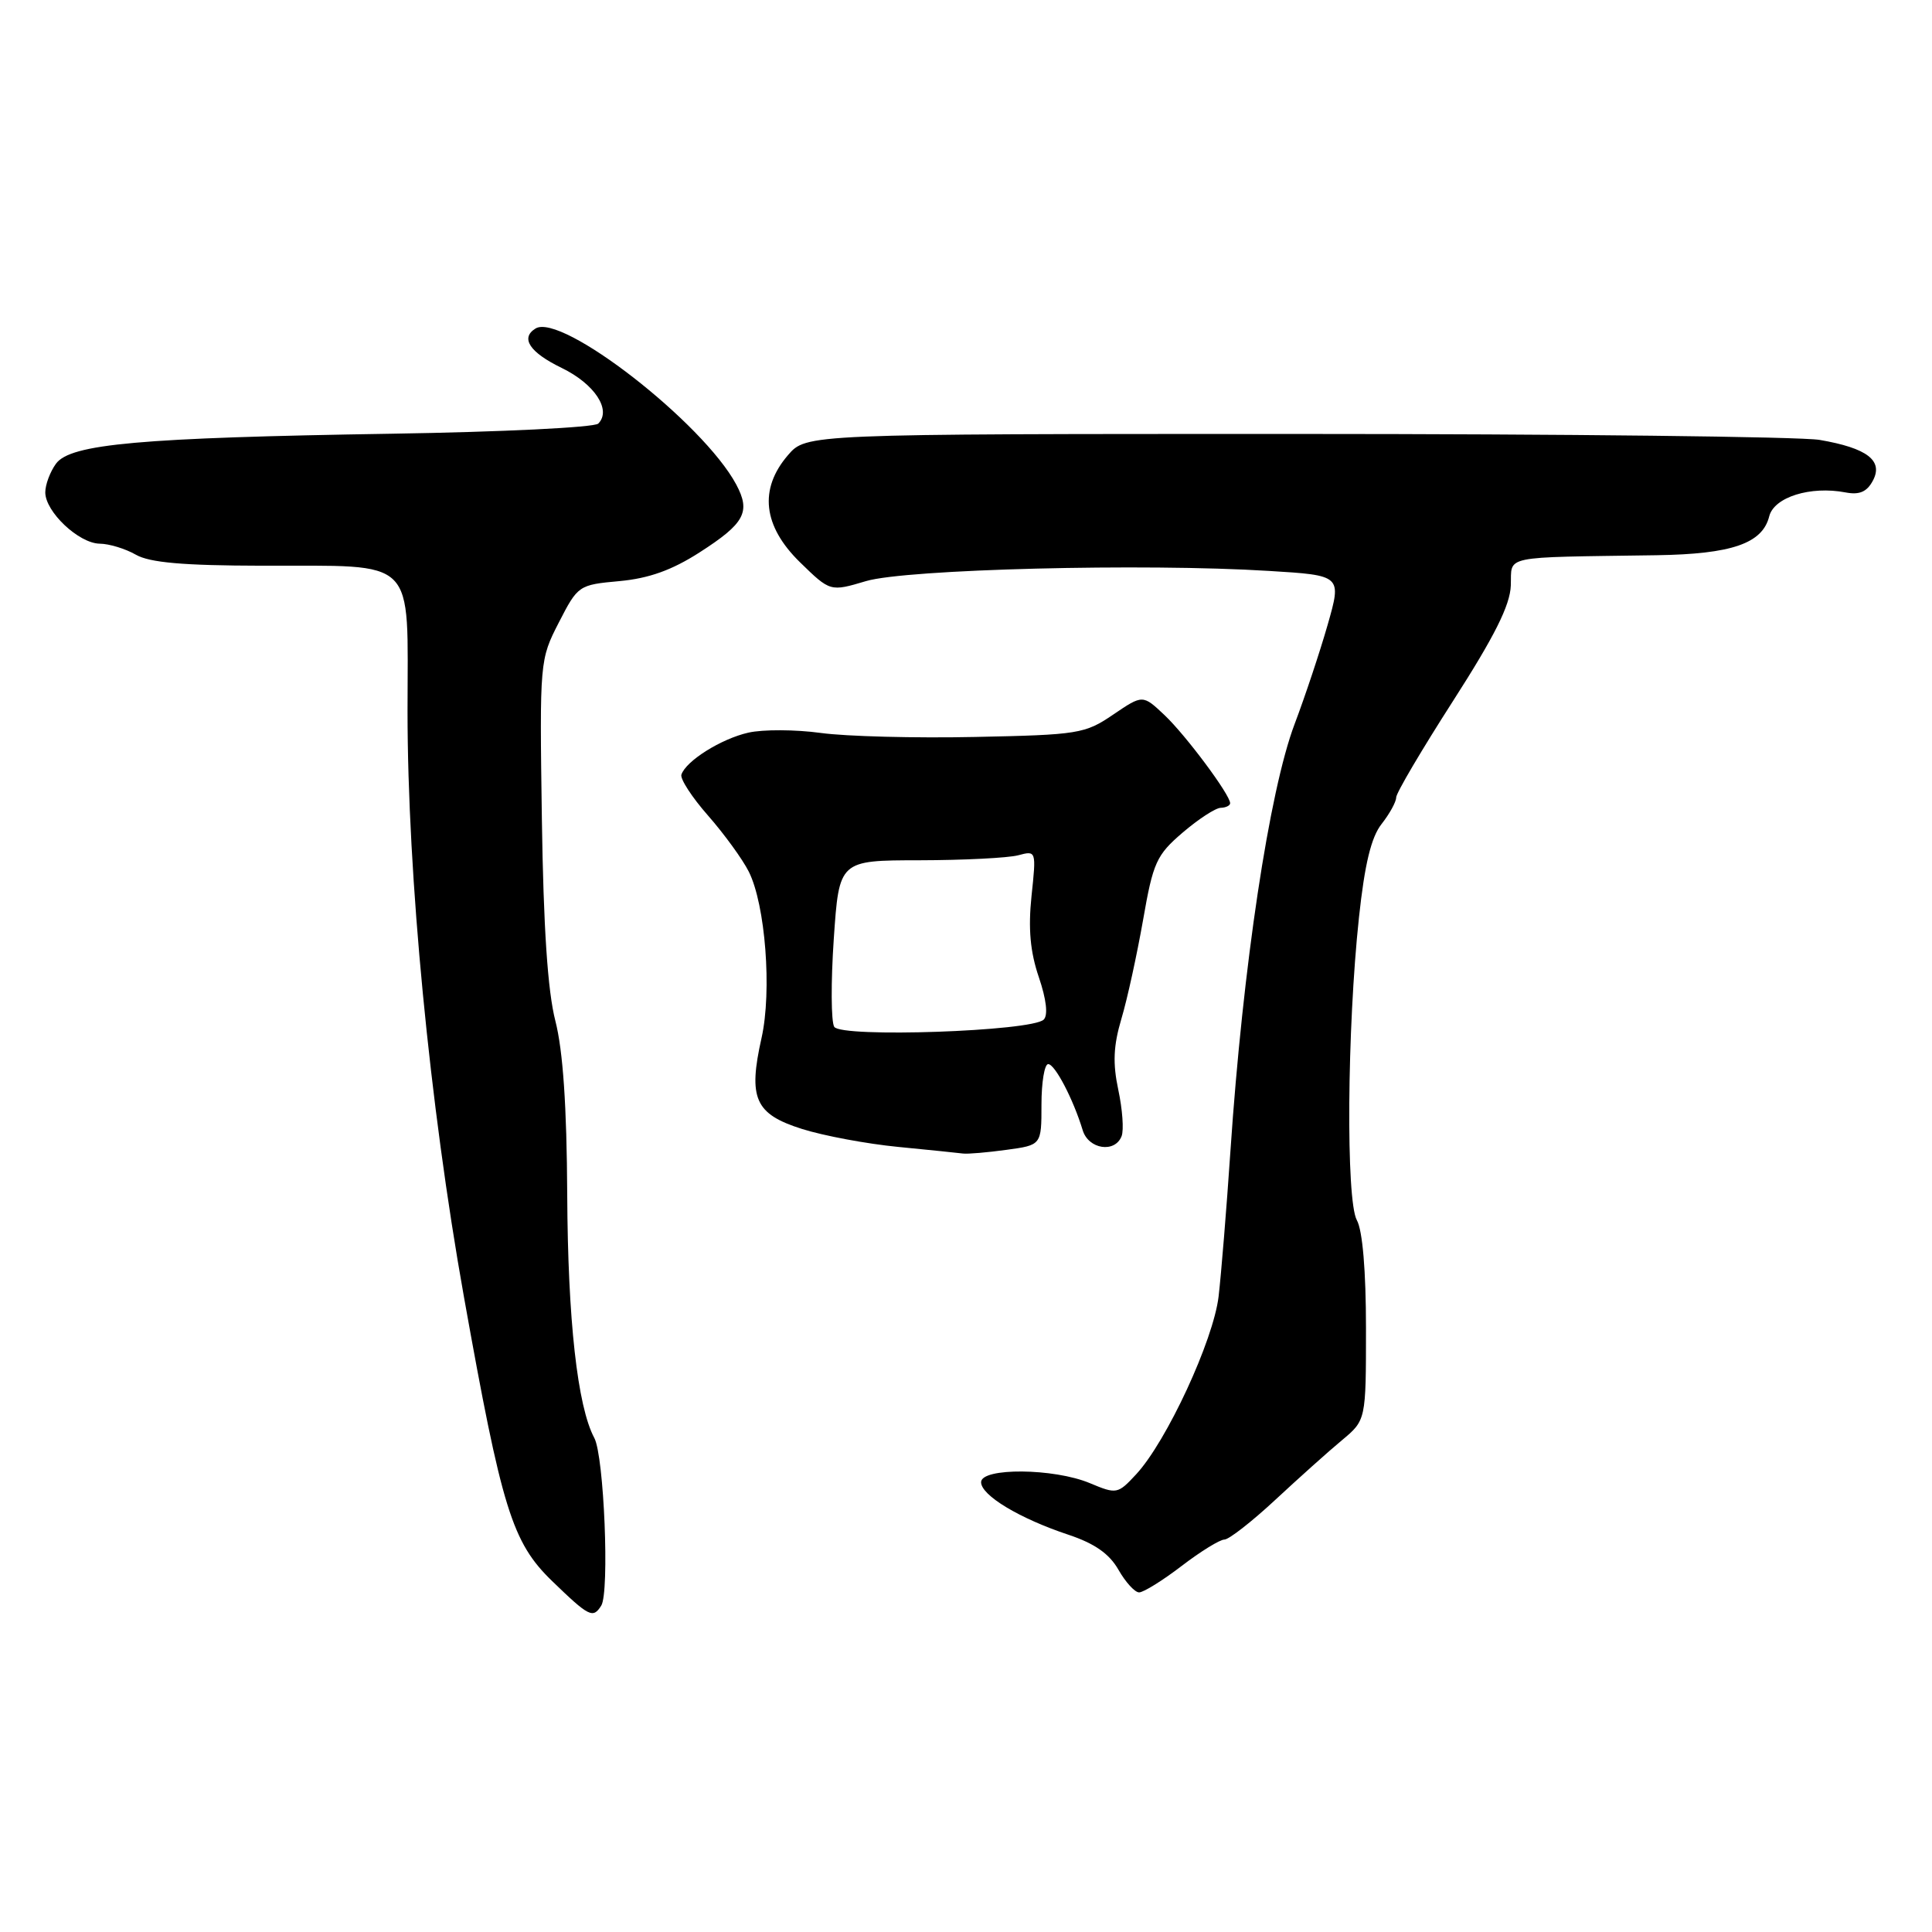 <?xml version="1.0" encoding="UTF-8" standalone="no"?>
<!DOCTYPE svg PUBLIC "-//W3C//DTD SVG 1.1//EN" "http://www.w3.org/Graphics/SVG/1.1/DTD/svg11.dtd" >
<svg xmlns="http://www.w3.org/2000/svg" xmlns:xlink="http://www.w3.org/1999/xlink" version="1.1" viewBox="0 0 256 256">
 <g >
 <path fill="currentColor"
d=" M 79.67 212.75 C 80.78 210.97 80.04 192.94 78.75 190.54 C 76.51 186.35 75.24 174.91 75.16 158.28 C 75.10 146.57 74.60 139.22 73.59 135.28 C 72.57 131.31 72.01 122.92 71.80 108.48 C 71.50 87.62 71.52 87.41 74.05 82.48 C 76.57 77.57 76.68 77.49 82.08 77.00 C 85.98 76.64 89.03 75.55 92.69 73.20 C 98.69 69.35 99.50 67.84 97.55 64.19 C 93.16 56.01 74.38 41.41 70.96 43.53 C 68.92 44.79 70.18 46.69 74.42 48.75 C 78.79 50.87 81.07 54.33 79.27 56.13 C 78.76 56.64 66.45 57.24 51.92 57.47 C 18.53 58.00 9.34 58.82 7.42 61.44 C 6.64 62.51 6.00 64.22 6.00 65.24 C 6.00 67.81 10.43 71.99 13.20 72.04 C 14.47 72.05 16.62 72.71 18.00 73.50 C 19.83 74.55 24.28 74.94 34.68 74.96 C 55.52 75.02 54.00 73.50 54.00 94.23 C 54.00 116.03 56.92 146.33 61.47 171.82 C 66.50 199.98 67.85 204.35 73.15 209.49 C 78.06 214.24 78.57 214.50 79.67 212.75 Z  M 156.57 207.50 C 159.09 205.57 161.64 204.00 162.24 204.00 C 162.83 204.00 165.86 201.64 168.97 198.75 C 172.08 195.86 176.05 192.30 177.81 190.84 C 181.00 188.18 181.00 188.18 181.00 176.02 C 181.00 168.41 180.55 163.05 179.79 161.68 C 178.33 159.04 178.49 136.27 180.07 121.57 C 180.83 114.48 181.69 110.93 183.07 109.18 C 184.13 107.83 185.00 106.25 185.00 105.67 C 185.00 105.08 188.39 99.34 192.53 92.89 C 198.03 84.32 200.09 80.22 200.19 77.59 C 200.34 73.53 198.65 73.88 219.50 73.57 C 229.46 73.42 233.53 72.02 234.43 68.42 C 235.07 65.87 239.89 64.36 244.55 65.25 C 246.38 65.60 247.37 65.18 248.16 63.70 C 249.59 61.04 247.42 59.37 241.11 58.29 C 238.58 57.86 207.32 57.50 171.66 57.50 C 106.83 57.50 106.83 57.50 104.41 60.31 C 100.54 64.81 101.09 69.70 106.00 74.50 C 110.01 78.41 110.01 78.41 114.75 77.00 C 120.04 75.42 151.63 74.62 168.14 75.65 C 177.79 76.24 177.79 76.24 175.92 82.79 C 174.89 86.39 172.92 92.30 171.55 95.92 C 168.19 104.78 164.68 128.10 163.04 152.50 C 162.52 160.20 161.81 168.88 161.47 171.79 C 160.78 177.62 154.58 191.00 150.55 195.35 C 148.11 197.98 147.96 198.01 144.40 196.52 C 139.64 194.53 130.00 194.45 130.00 196.40 C 130.00 198.14 135.07 201.20 141.57 203.36 C 145.05 204.52 147.00 205.89 148.20 208.00 C 149.14 209.65 150.37 211.00 150.94 211.00 C 151.52 211.00 154.05 209.43 156.57 207.50 Z  M 133.36 152.36 C 138.00 151.73 138.00 151.73 138.00 146.36 C 138.00 143.41 138.40 141.00 138.89 141.00 C 139.79 141.00 142.22 145.67 143.46 149.75 C 144.22 152.29 147.74 152.83 148.62 150.54 C 148.93 149.74 148.73 146.98 148.18 144.41 C 147.43 140.89 147.53 138.57 148.59 135.00 C 149.37 132.40 150.65 126.51 151.46 121.92 C 152.79 114.27 153.23 113.30 156.71 110.32 C 158.79 108.54 161.06 107.06 161.75 107.04 C 162.44 107.02 163.00 106.74 163.00 106.43 C 163.00 105.31 157.15 97.45 154.31 94.76 C 151.42 92.03 151.42 92.03 147.50 94.69 C 143.77 97.23 142.89 97.37 129.21 97.65 C 121.31 97.82 112.10 97.58 108.76 97.12 C 105.41 96.66 101.09 96.64 99.16 97.08 C 95.57 97.89 90.89 100.82 90.29 102.64 C 90.10 103.20 91.69 105.65 93.83 108.08 C 95.96 110.51 98.39 113.85 99.22 115.50 C 101.42 119.89 102.30 131.30 100.91 137.53 C 99.11 145.54 100.03 147.62 106.26 149.59 C 109.14 150.50 114.88 151.57 119.00 151.97 C 123.12 152.37 127.00 152.77 127.61 152.85 C 128.22 152.93 130.81 152.71 133.36 152.36 Z  M 110.54 136.06 C 110.12 135.38 110.09 130.14 110.48 124.41 C 111.19 114.00 111.19 114.00 121.85 113.99 C 127.71 113.98 133.58 113.68 134.91 113.33 C 137.31 112.69 137.32 112.71 136.68 118.74 C 136.23 123.07 136.51 126.13 137.65 129.48 C 138.65 132.42 138.89 134.51 138.30 135.10 C 136.74 136.66 111.45 137.53 110.54 136.06 Z "/>
</g>
</svg>